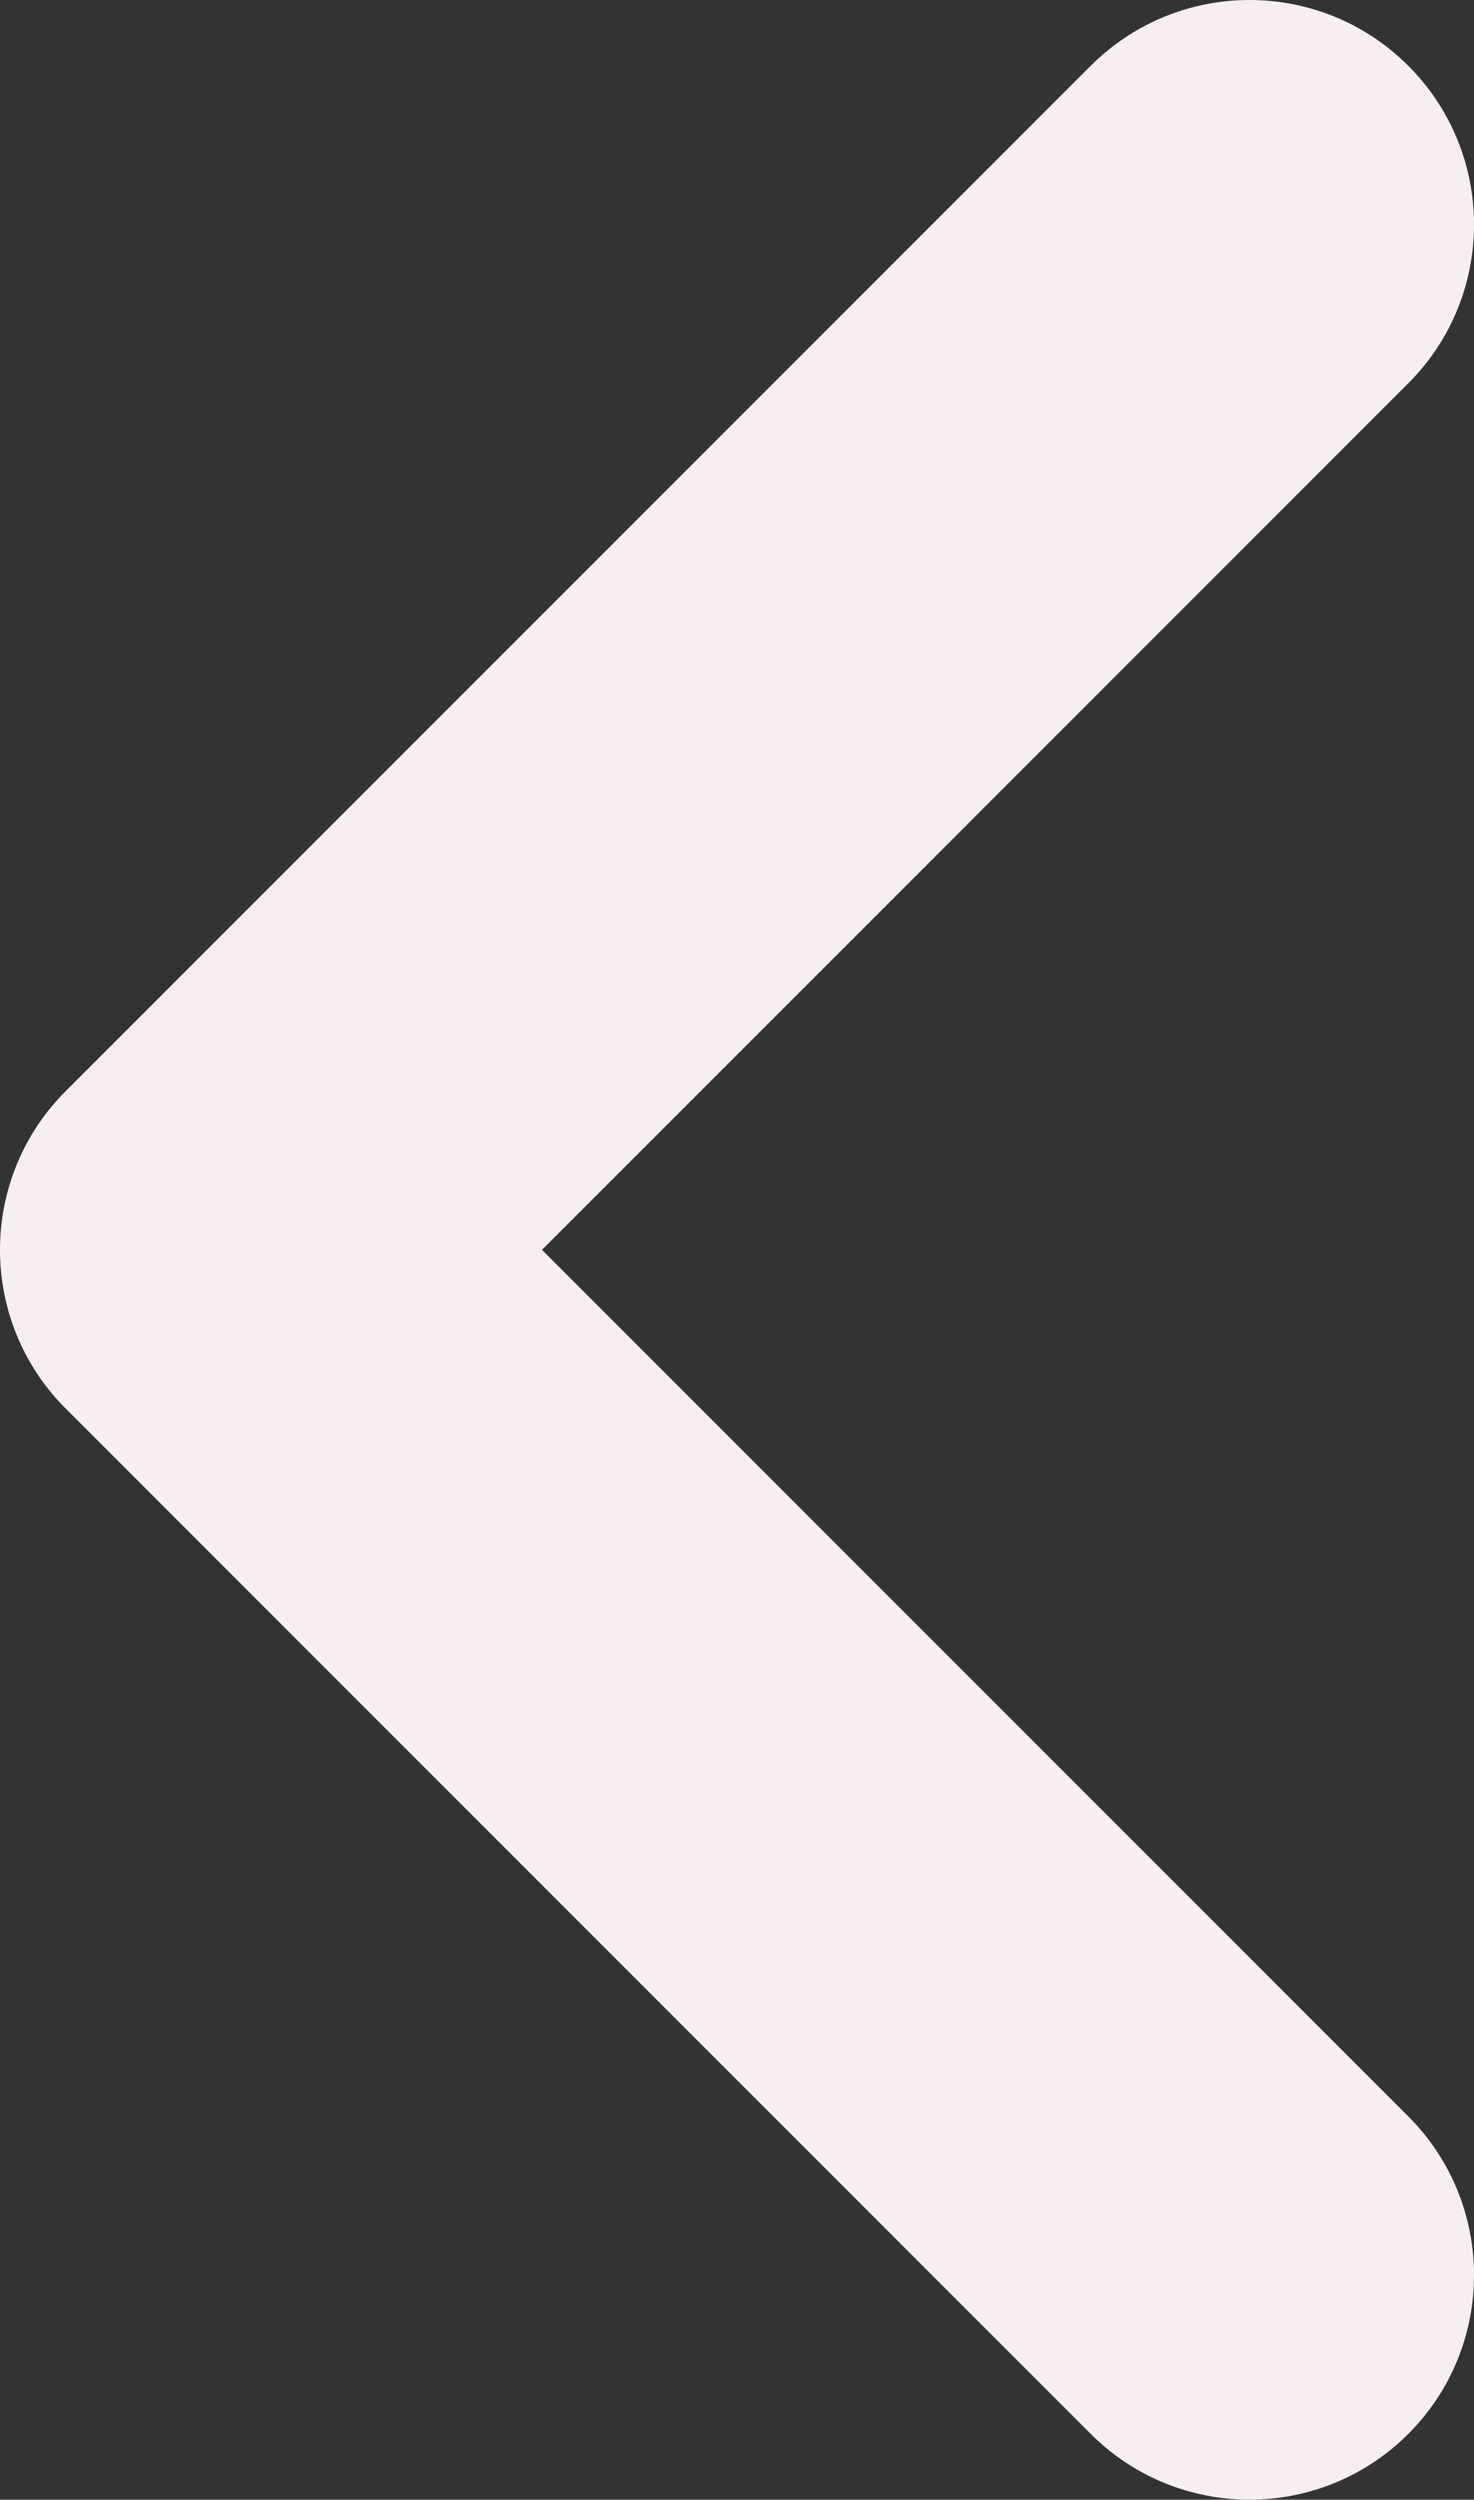 <?xml version="1.0" encoding="iso-8859-1"?>
<!-- Generator: Adobe Illustrator 17.0.0, SVG Export Plug-In . SVG Version: 6.00 Build 0)  -->
<!DOCTYPE svg PUBLIC "-//W3C//DTD SVG 1.1//EN" "http://www.w3.org/Graphics/SVG/1.1/DTD/svg11.dtd">
<svg version="1.1" id="Layer_1" xmlns="http://www.w3.org/2000/svg" xmlns:xlink="http://www.w3.org/1999/xlink" x="0px" y="0px"
	 width="22.981px" height="38.962px" viewBox="0 0 22.981 38.962" style="enable-background:new 0 0 22.981 38.962;"
	 xml:space="preserve">
<rect x="0" y="0" width="22.981" height="38.962" fill="#333333" stroke="none"/>
<g>
	<path style="fill:#F7EEF3;" d="M19.481,0c0.896,0,1.792,0.342,2.475,1.025c1.367,1.367,1.367,3.583,0,4.95L8.45,19.481
		l13.506,13.506c1.367,1.367,1.367,3.583,0,4.95c-1.367,1.366-3.583,1.366-4.95,0L1.025,21.956c-1.367-1.367-1.367-3.583,0-4.95
		L17.006,1.025C17.69,0.342,18.586,0,19.481,0z"/>
</g>
</svg>
